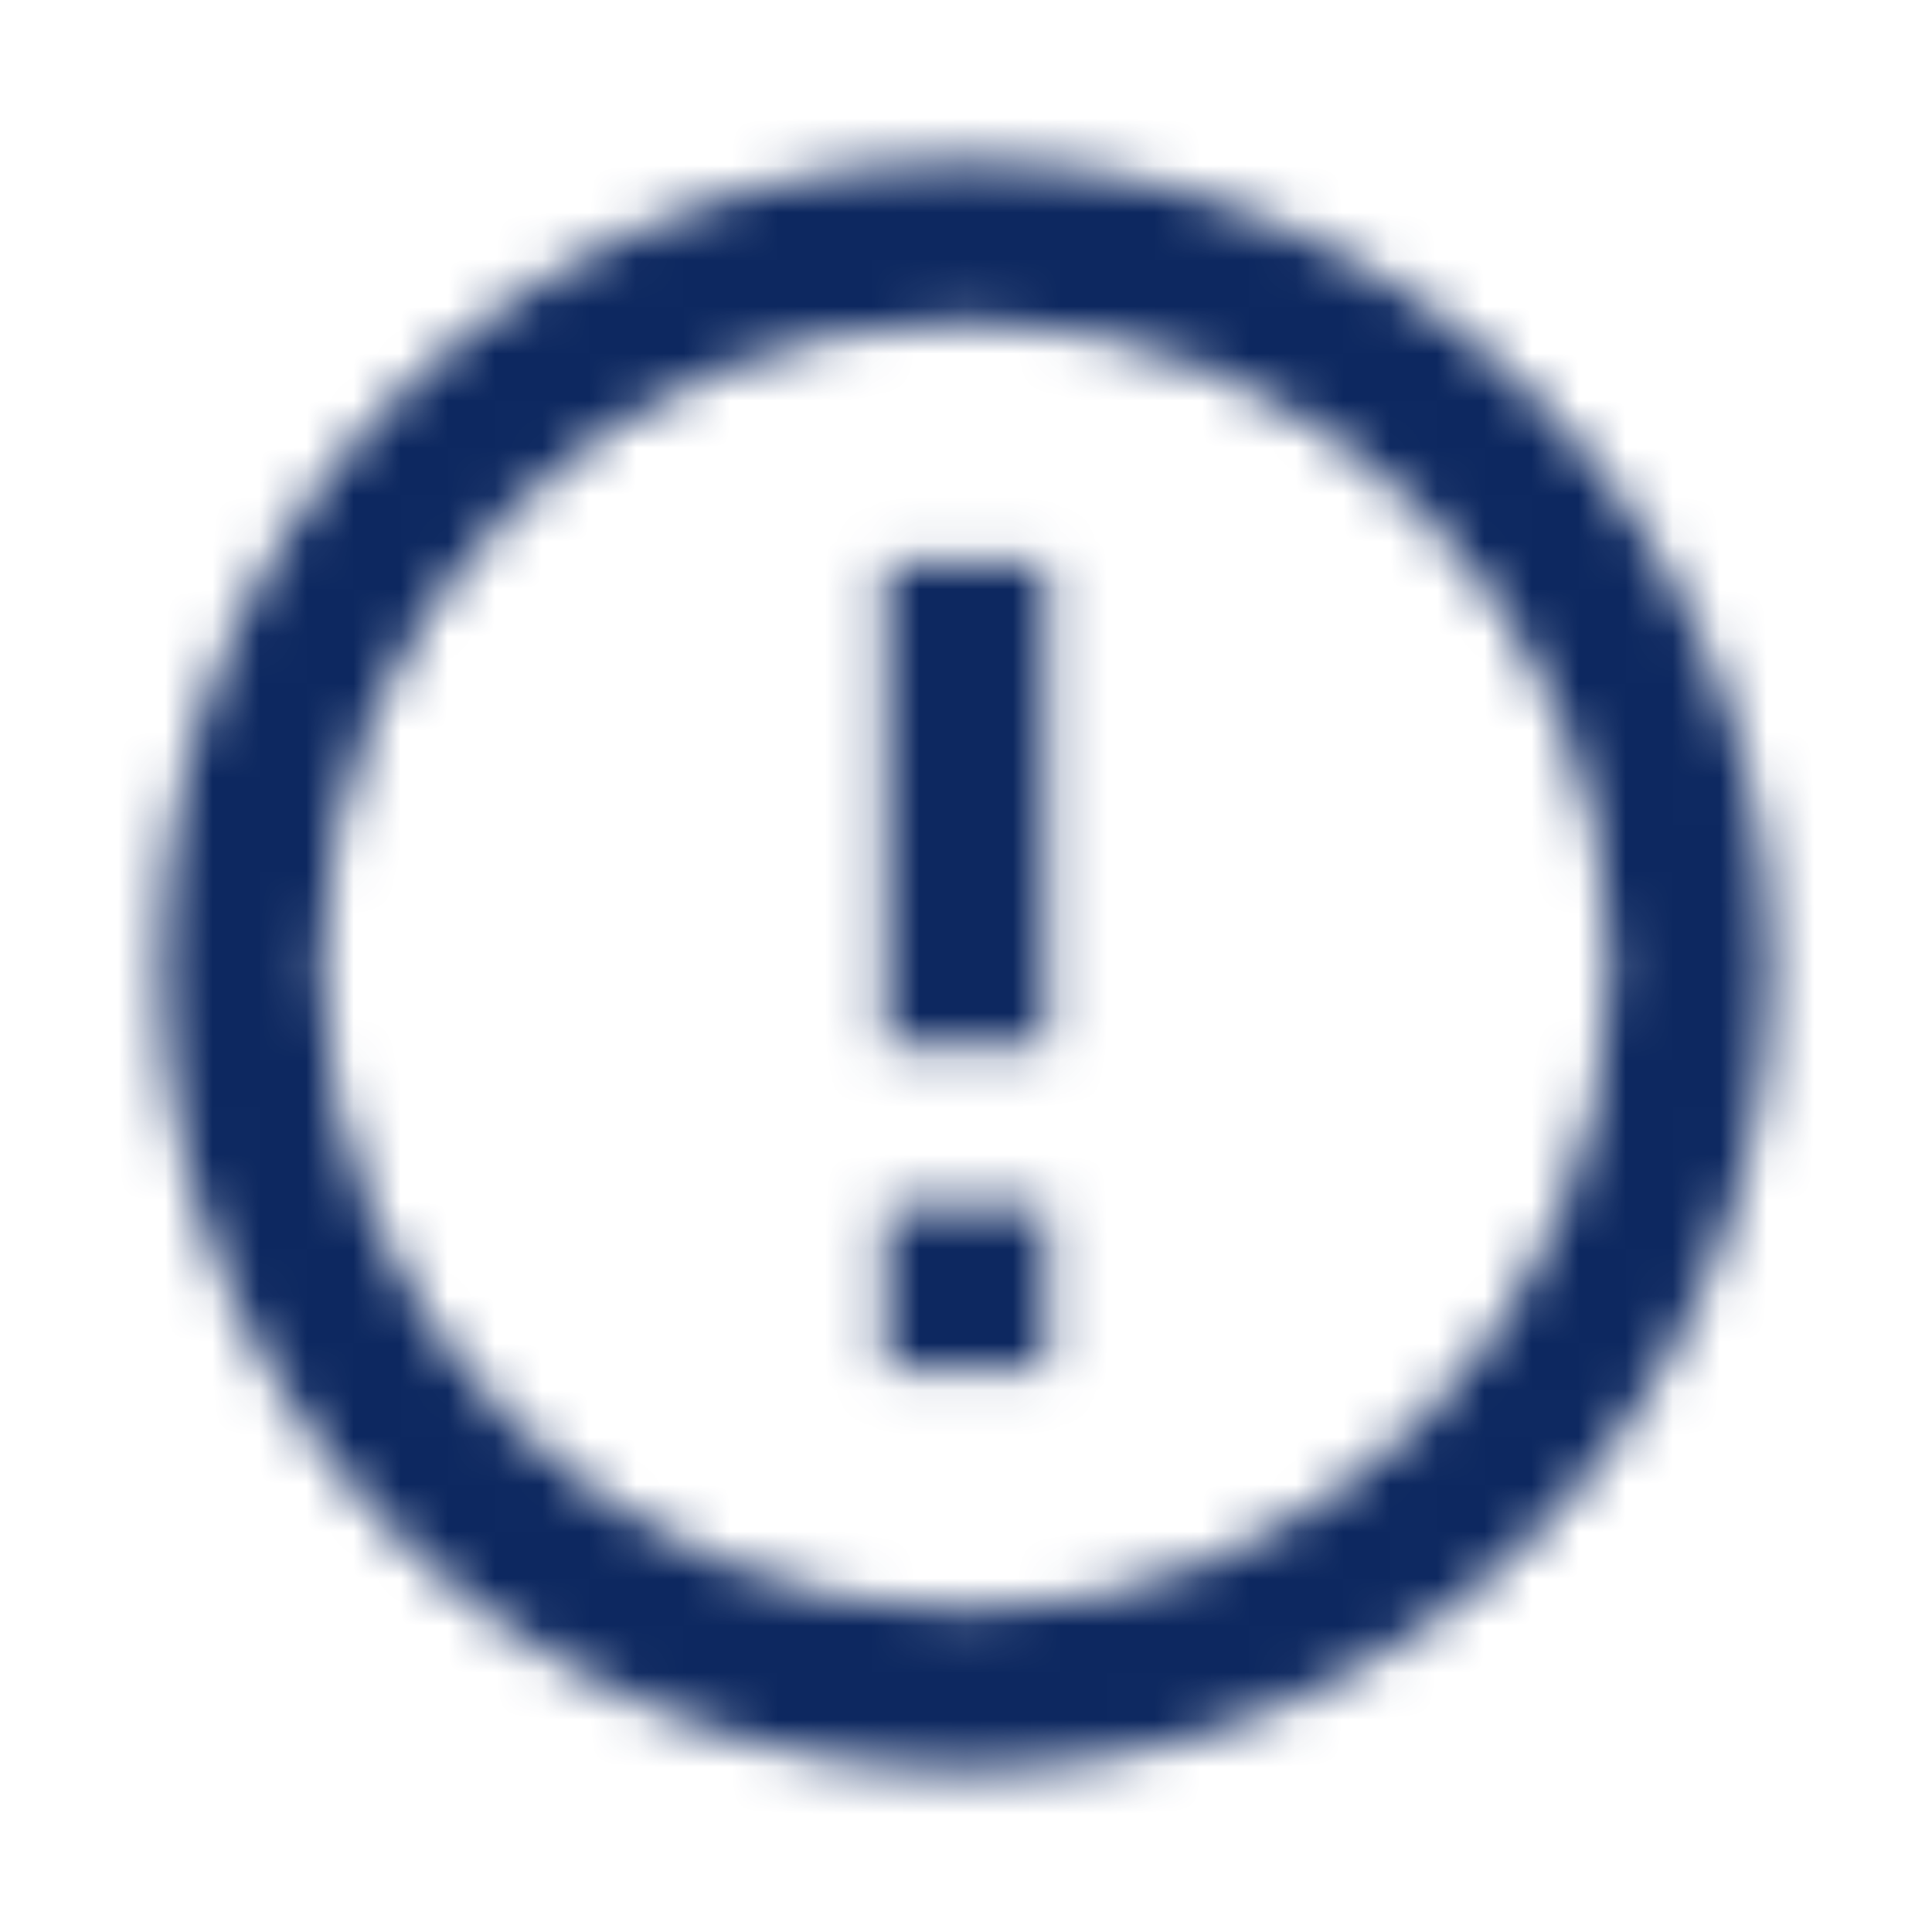 <svg width="41" height="41" viewBox="0 0 41 41" fill="none" xmlns="http://www.w3.org/2000/svg">
<mask id="mask0_45_440" style="mask-type:alpha" maskUnits="userSpaceOnUse" x="3" y="3" width="35" height="35">
<path fill-rule="evenodd" clip-rule="evenodd" d="M20.483 3.417C11.053 3.417 3.417 11.07 3.417 20.5C3.417 29.93 11.053 37.583 20.483 37.583C29.93 37.583 37.583 29.93 37.583 20.5C37.583 11.07 29.93 3.417 20.483 3.417ZM22.208 22.208V11.958H18.792V22.208H22.208ZM22.208 29.042V25.625H18.792V29.042H22.208ZM6.833 20.5C6.833 28.051 12.949 34.167 20.5 34.167C28.051 34.167 34.167 28.051 34.167 20.5C34.167 12.949 28.051 6.833 20.5 6.833C12.949 6.833 6.833 12.949 6.833 20.5Z" fill="white"/>
</mask>
<g mask="url(#mask0_45_440)">
<rect width="41" height="41" fill="#0D2860"/>
</g>
</svg>
